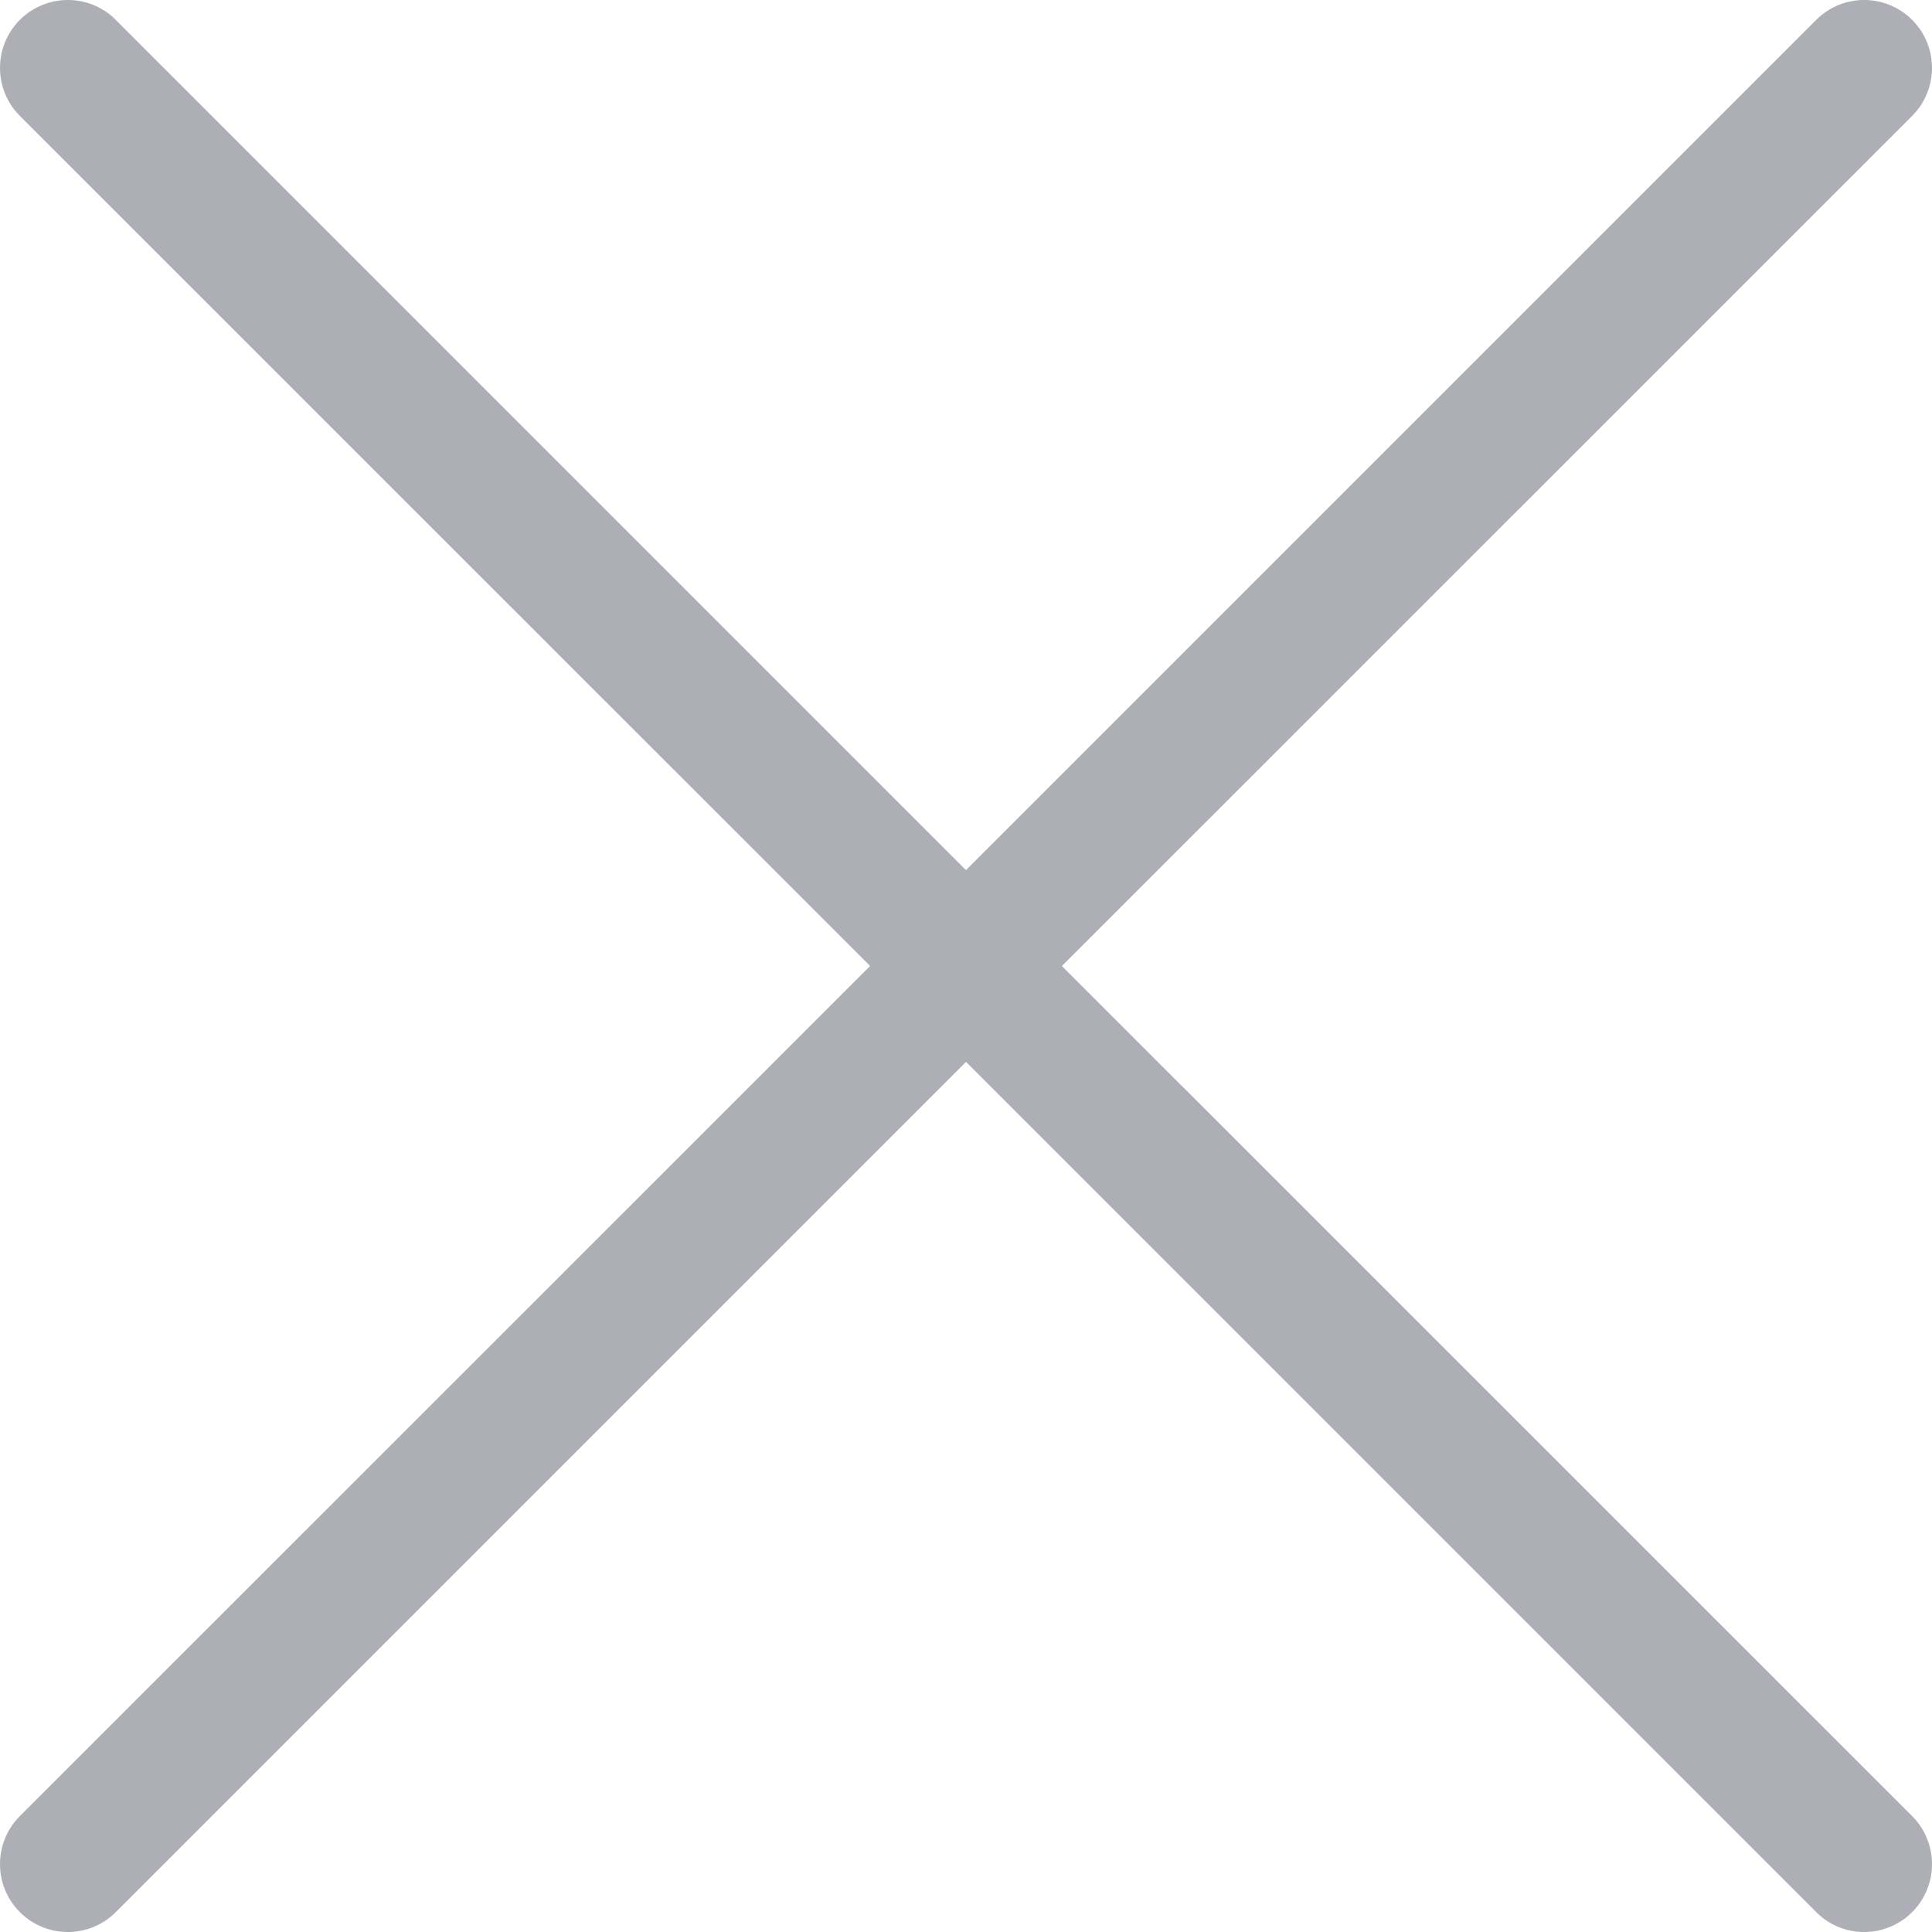 <?xml version="1.0" encoding="UTF-8"?>
<svg width="14px" height="14px" viewBox="0 0 14 14" version="1.1" xmlns="http://www.w3.org/2000/svg" xmlns:xlink="http://www.w3.org/1999/xlink">
    <!-- Generator: Sketch 47.1 (45422) - http://www.bohemiancoding.com/sketch -->
    <title>Shape</title>
    <desc>Created with Sketch.</desc>
    <defs></defs>
    <g id="Page-1" stroke="none" stroke-width="1" fill="none" fill-rule="evenodd" opacity="0.5">
        <g id="MOBILE-MENU" transform="translate(-176, -20)" fill-rule="nonzero" fill="#5B5E6D">
            <path d="M183.695,27 L189.856,33.16 C190.048,33.353 190.048,33.664 189.856,33.856 C189.664,34.048 189.352,34.048 189.161,33.856 L183,27.695 L176.839,33.856 C176.647,34.048 176.336,34.048 176.144,33.856 C175.952,33.664 175.952,33.353 176.144,33.16 L182.305,27 L176.144,20.84 C175.952,20.648 175.952,20.336 176.144,20.144 C176.336,19.952 176.648,19.952 176.839,20.144 L183,26.305 L189.161,20.144 C189.353,19.952 189.664,19.952 189.856,20.144 C190.048,20.336 190.048,20.648 189.856,20.84 L183.695,27 Z" id="Shape"></path>
        </g>
    </g>
</svg>